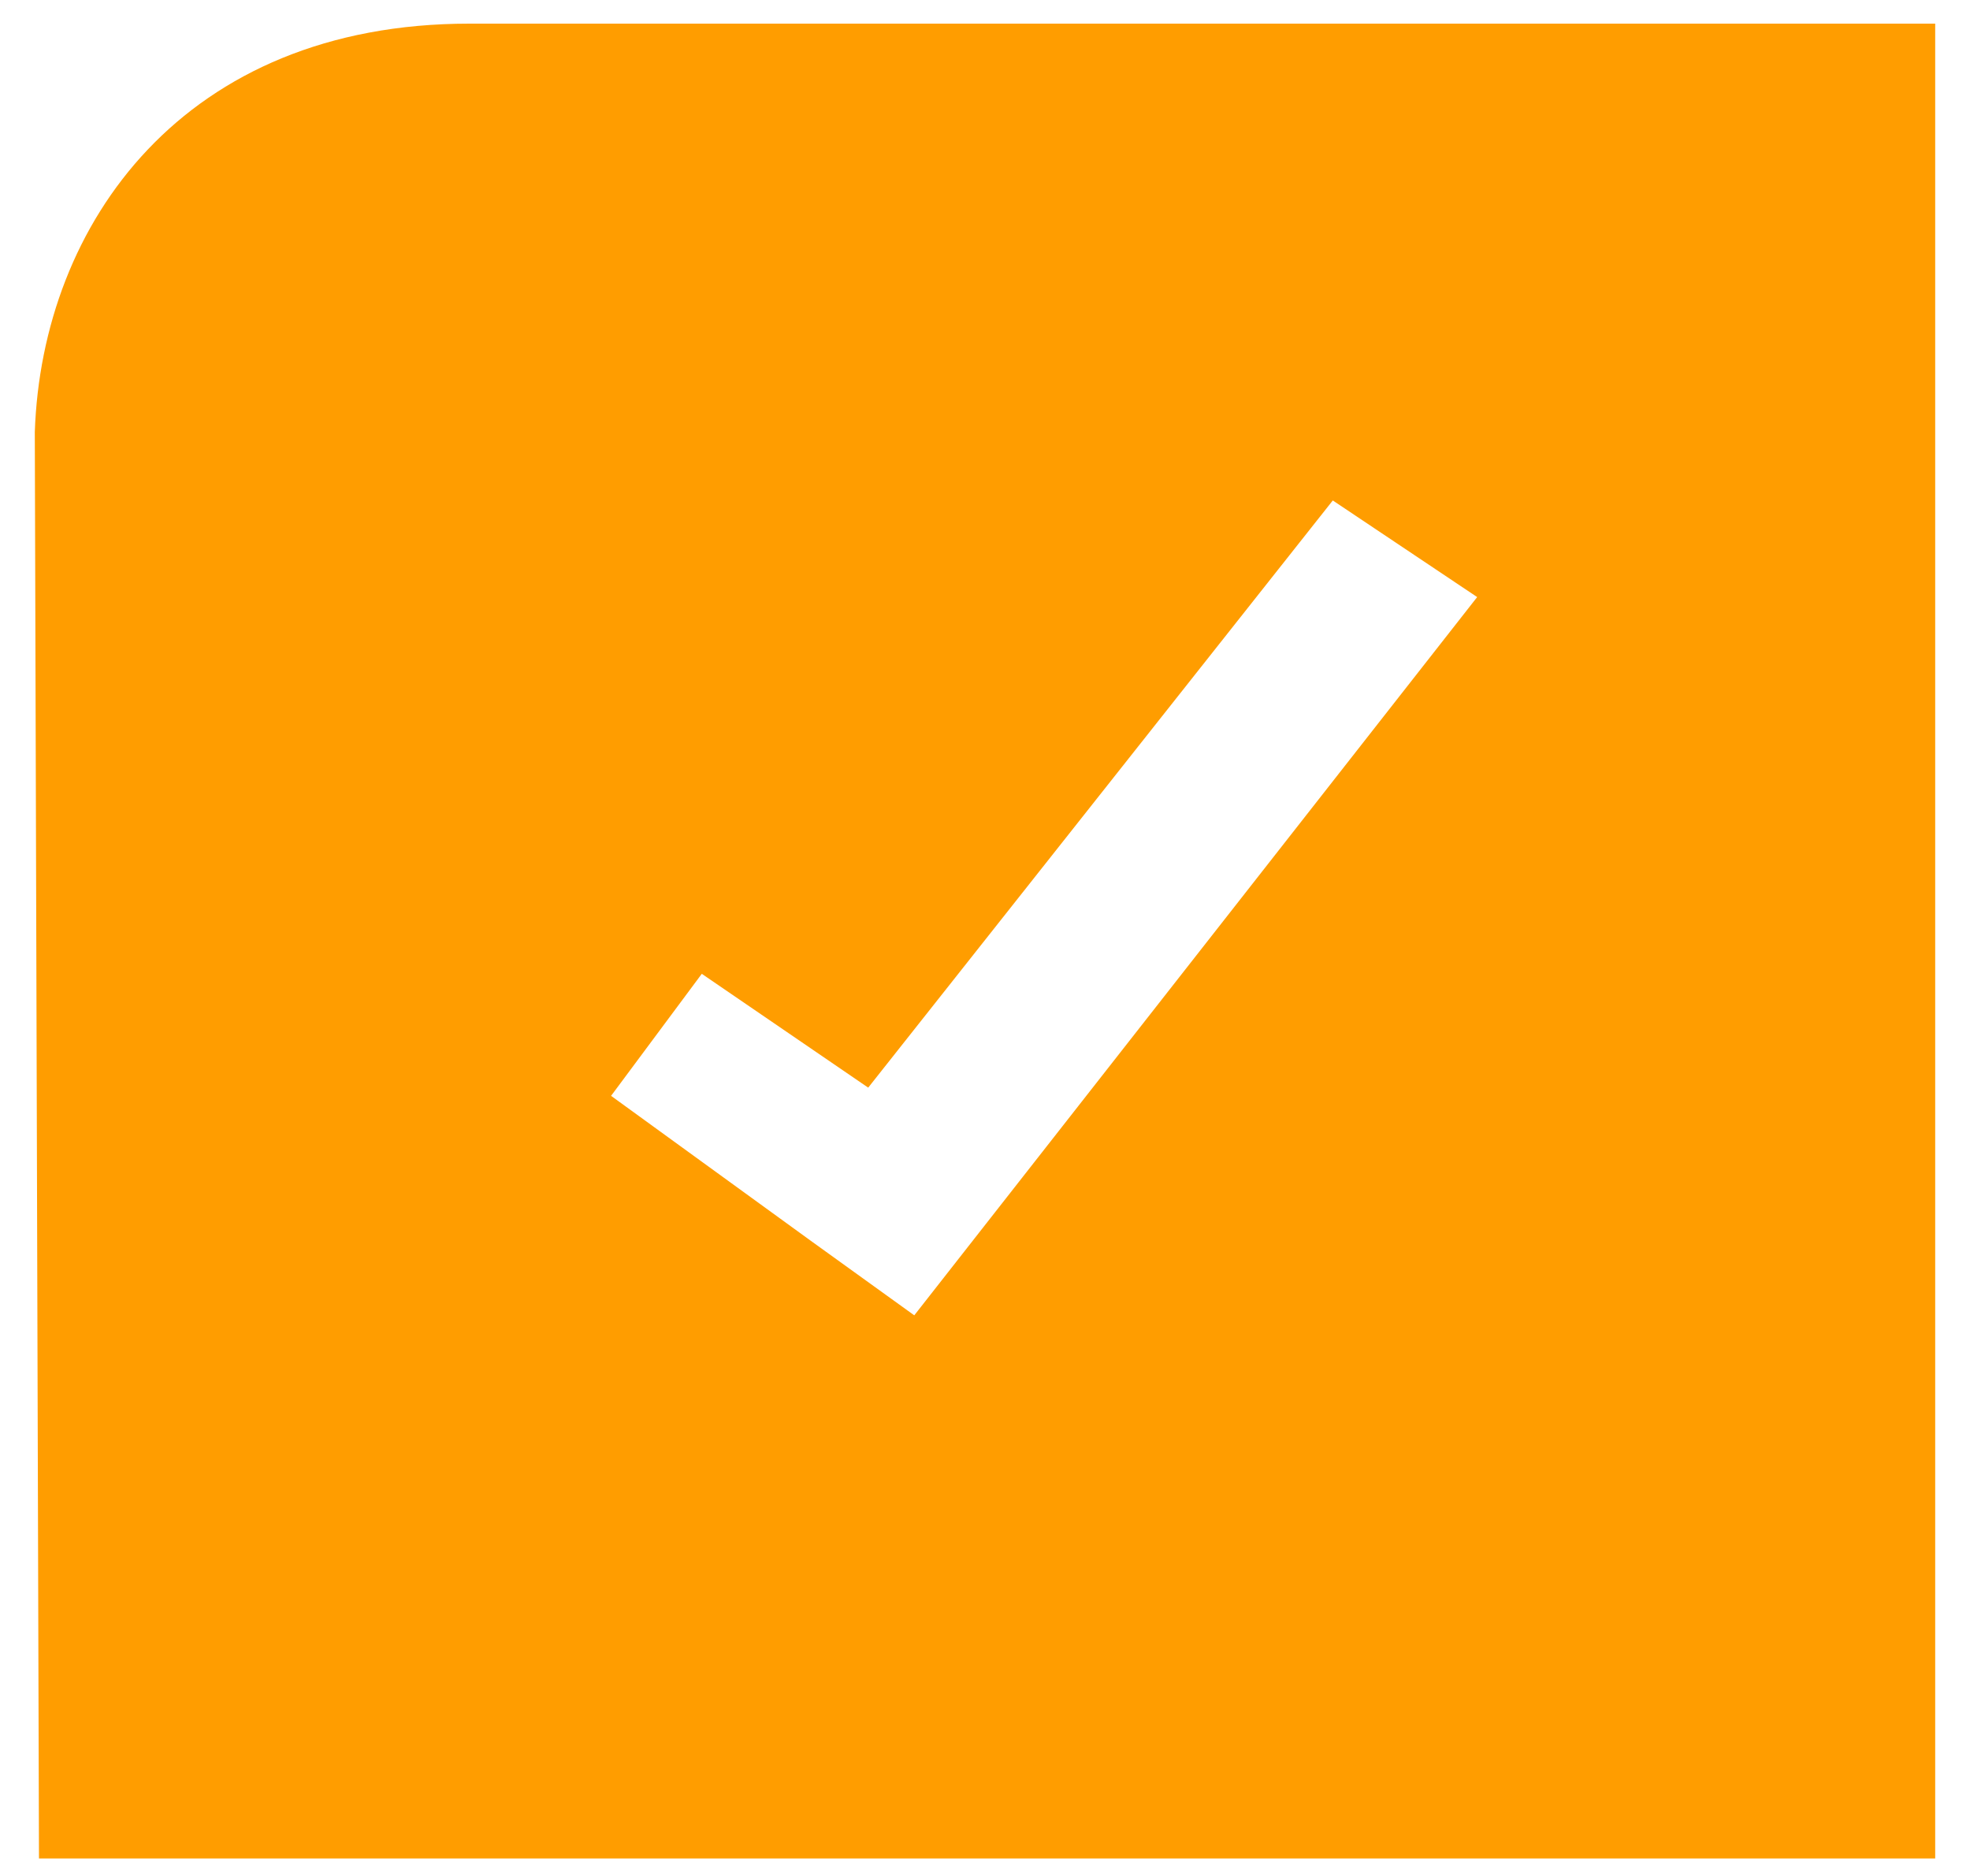 <svg width="42" height="40" viewBox="0 0 42 40" fill="none" xmlns="http://www.w3.org/2000/svg">
<path fill-rule="evenodd" clip-rule="evenodd" d="M10.007 0.504C3.926 0.504 0.893 4.76 0.742 9.212L0.831 39.627H41.258V0.504H10.007ZM31.493 12.731L28.415 10.671L18.51 23.191L14.962 20.764L13.028 23.366L17.288 26.458L19.492 28.046L31.493 12.731Z" fill="#FF9D00"/>
</svg>
